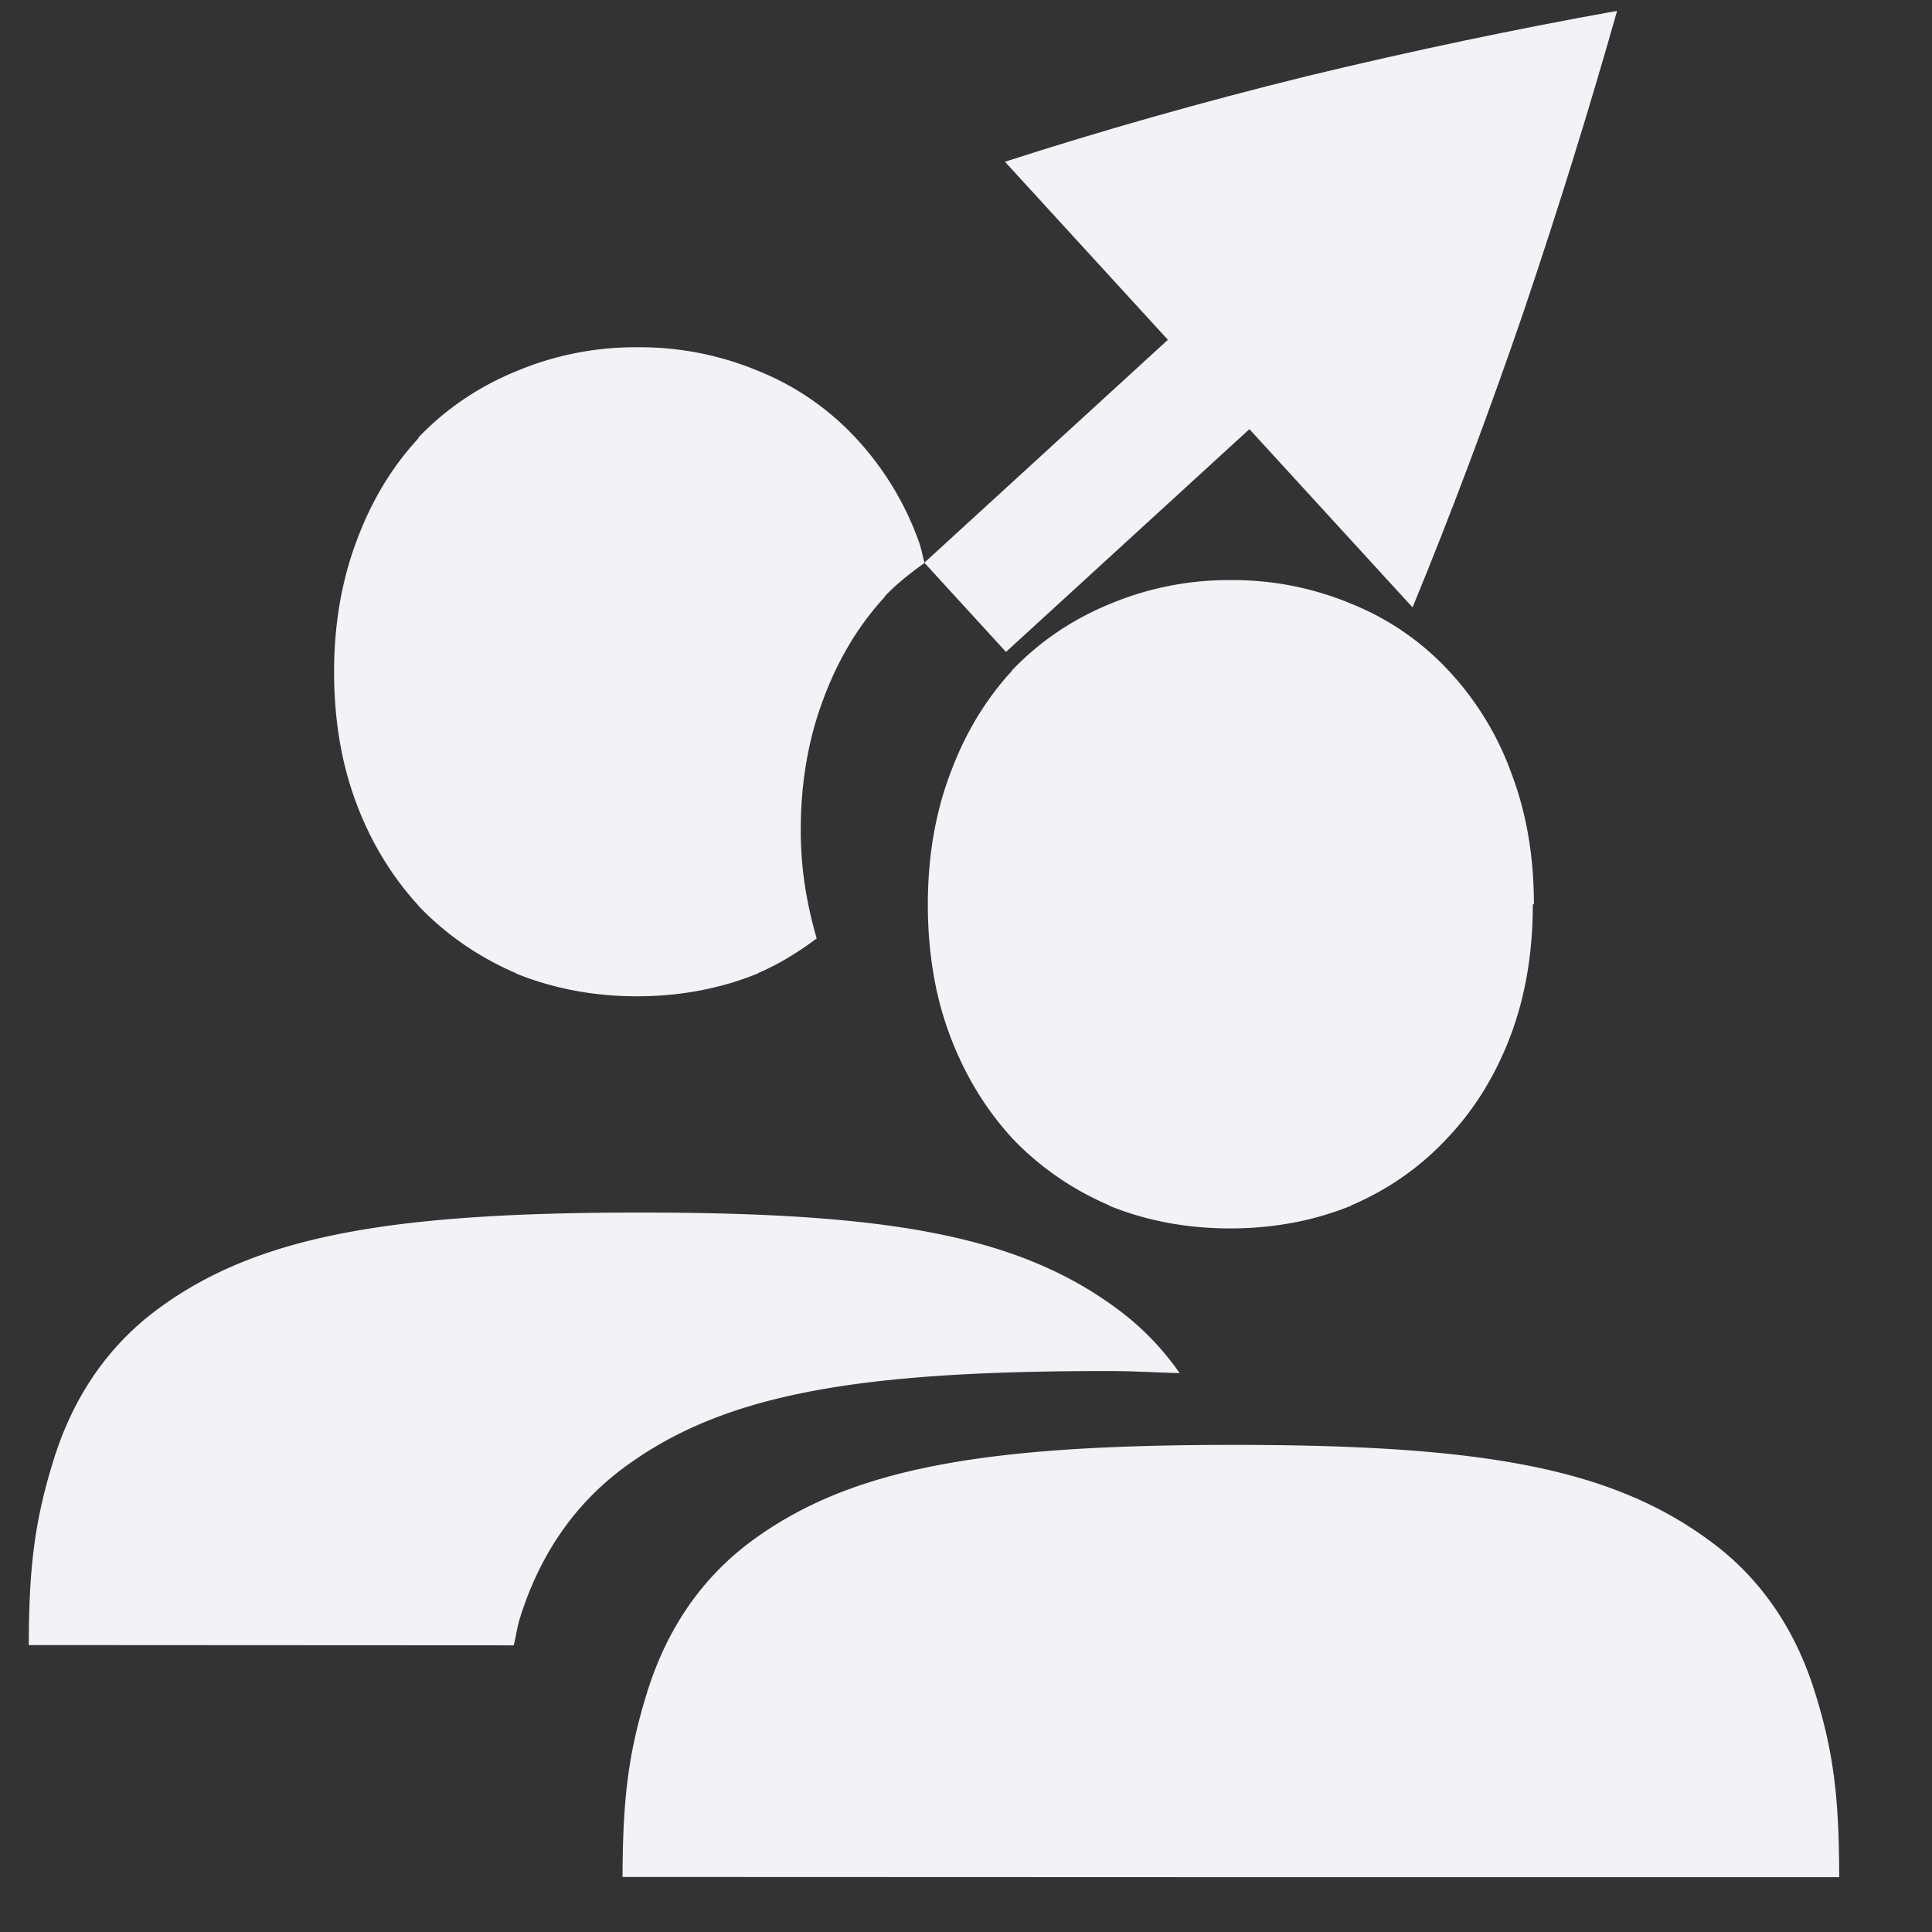 <svg height="16" width="16" xmlns="http://www.w3.org/2000/svg"><rect width="100%" height="100%" fill="#333333" stroke="none"/><g fill="#f2f2f7"><path d="m5.094.545a2.366 2.366 0 0 0 -.932.184c-.287.117-.543.289-.756.512v.004.002c-.207.224-.367.492-.479.799-.114.306-.17.641-.17 1 0 .362.055.701.17 1.008.112.301.273.566.479.791v.002c.212.222.466.397.752.52v.002c.288.117.601.176.932.176.329 0 .643-.058.932-.176v-.002c.165-.071.313-.163.453-.268-.076-.26-.123-.535-.123-.832 0-.359.056-.694.17-1 .112-.307.272-.577.479-.801v-.002-.002c.092-.097.197-.178.305-.256-.016-.053-.024-.109-.043-.16a2.309 2.309 0 0 0 -.486-.801 2.083 2.083 0 0 0 -.748-.516 2.362 2.362 0 0 0 -.932-.184zm.021 6.666c-1.93 0-2.968.179-3.738.76-.385.292-.638.686-.781 1.146-.143.461-.19.813-.191 1.426l3.736.002c.018-.069.024-.134.047-.207.143-.461.398-.857.783-1.148.771-.581 1.808-.758 3.738-.758.211 0 .372.011.562.016-.125-.179-.276-.34-.457-.477-.769-.581-1.77-.76-3.699-.76z" stroke-width=".833" transform="matrix(1.075 0 0 1.075 -.197 2.29)"/><path d="m7.89 3.846a2.84 2.84 0 0 0 -1.12.221c-.345.141-.651.348-.906.615v.003l-.001.002c-.248.269-.44.592-.574.96-.137.367-.203.769-.203 1.2 0 .435.065.841.203 1.209.135.361.327.68.574.95l.001.002c.254.267.558.477.901.624v.003c.346.141.723.21 1.12.21.395 0 .77-.069 1.117-.21v-.002c.343-.147.644-.357.892-.625.255-.268.45-.59.586-.952.138-.368.204-.774.204-1.21h.01c0-.43-.065-.831-.203-1.198a2.771 2.771 0 0 0 -.585-.963 2.5 2.5 0 0 0 -.897-.618 2.835 2.835 0 0 0 -1.12-.221zm.024 8.002c-2.317 0-3.561.213-4.486.91-.462.35-.767.825-.939 1.378s-.226.975-.228 1.71l5.629.002h5.629c-.001-.736-.052-1.159-.225-1.712-.172-.553-.477-1.027-.94-1.376-.923-.697-2.124-.912-4.44-.912z" transform="matrix(.895 0 0 .895 3.132 1.362)"/><path d="m108.691 503.582 1.349-1.474-2.017-1.846.676-.739 2.016 1.845 1.35-1.475.002.001c.32.777.625 1.591.917 2.441.285.845.544 1.676.776 2.497-.844-.151-1.699-.331-2.566-.54-.872-.215-1.706-.452-2.502-.709z" transform="matrix(1 0 0 -1 -100.368 504.922)"/></g></svg>
